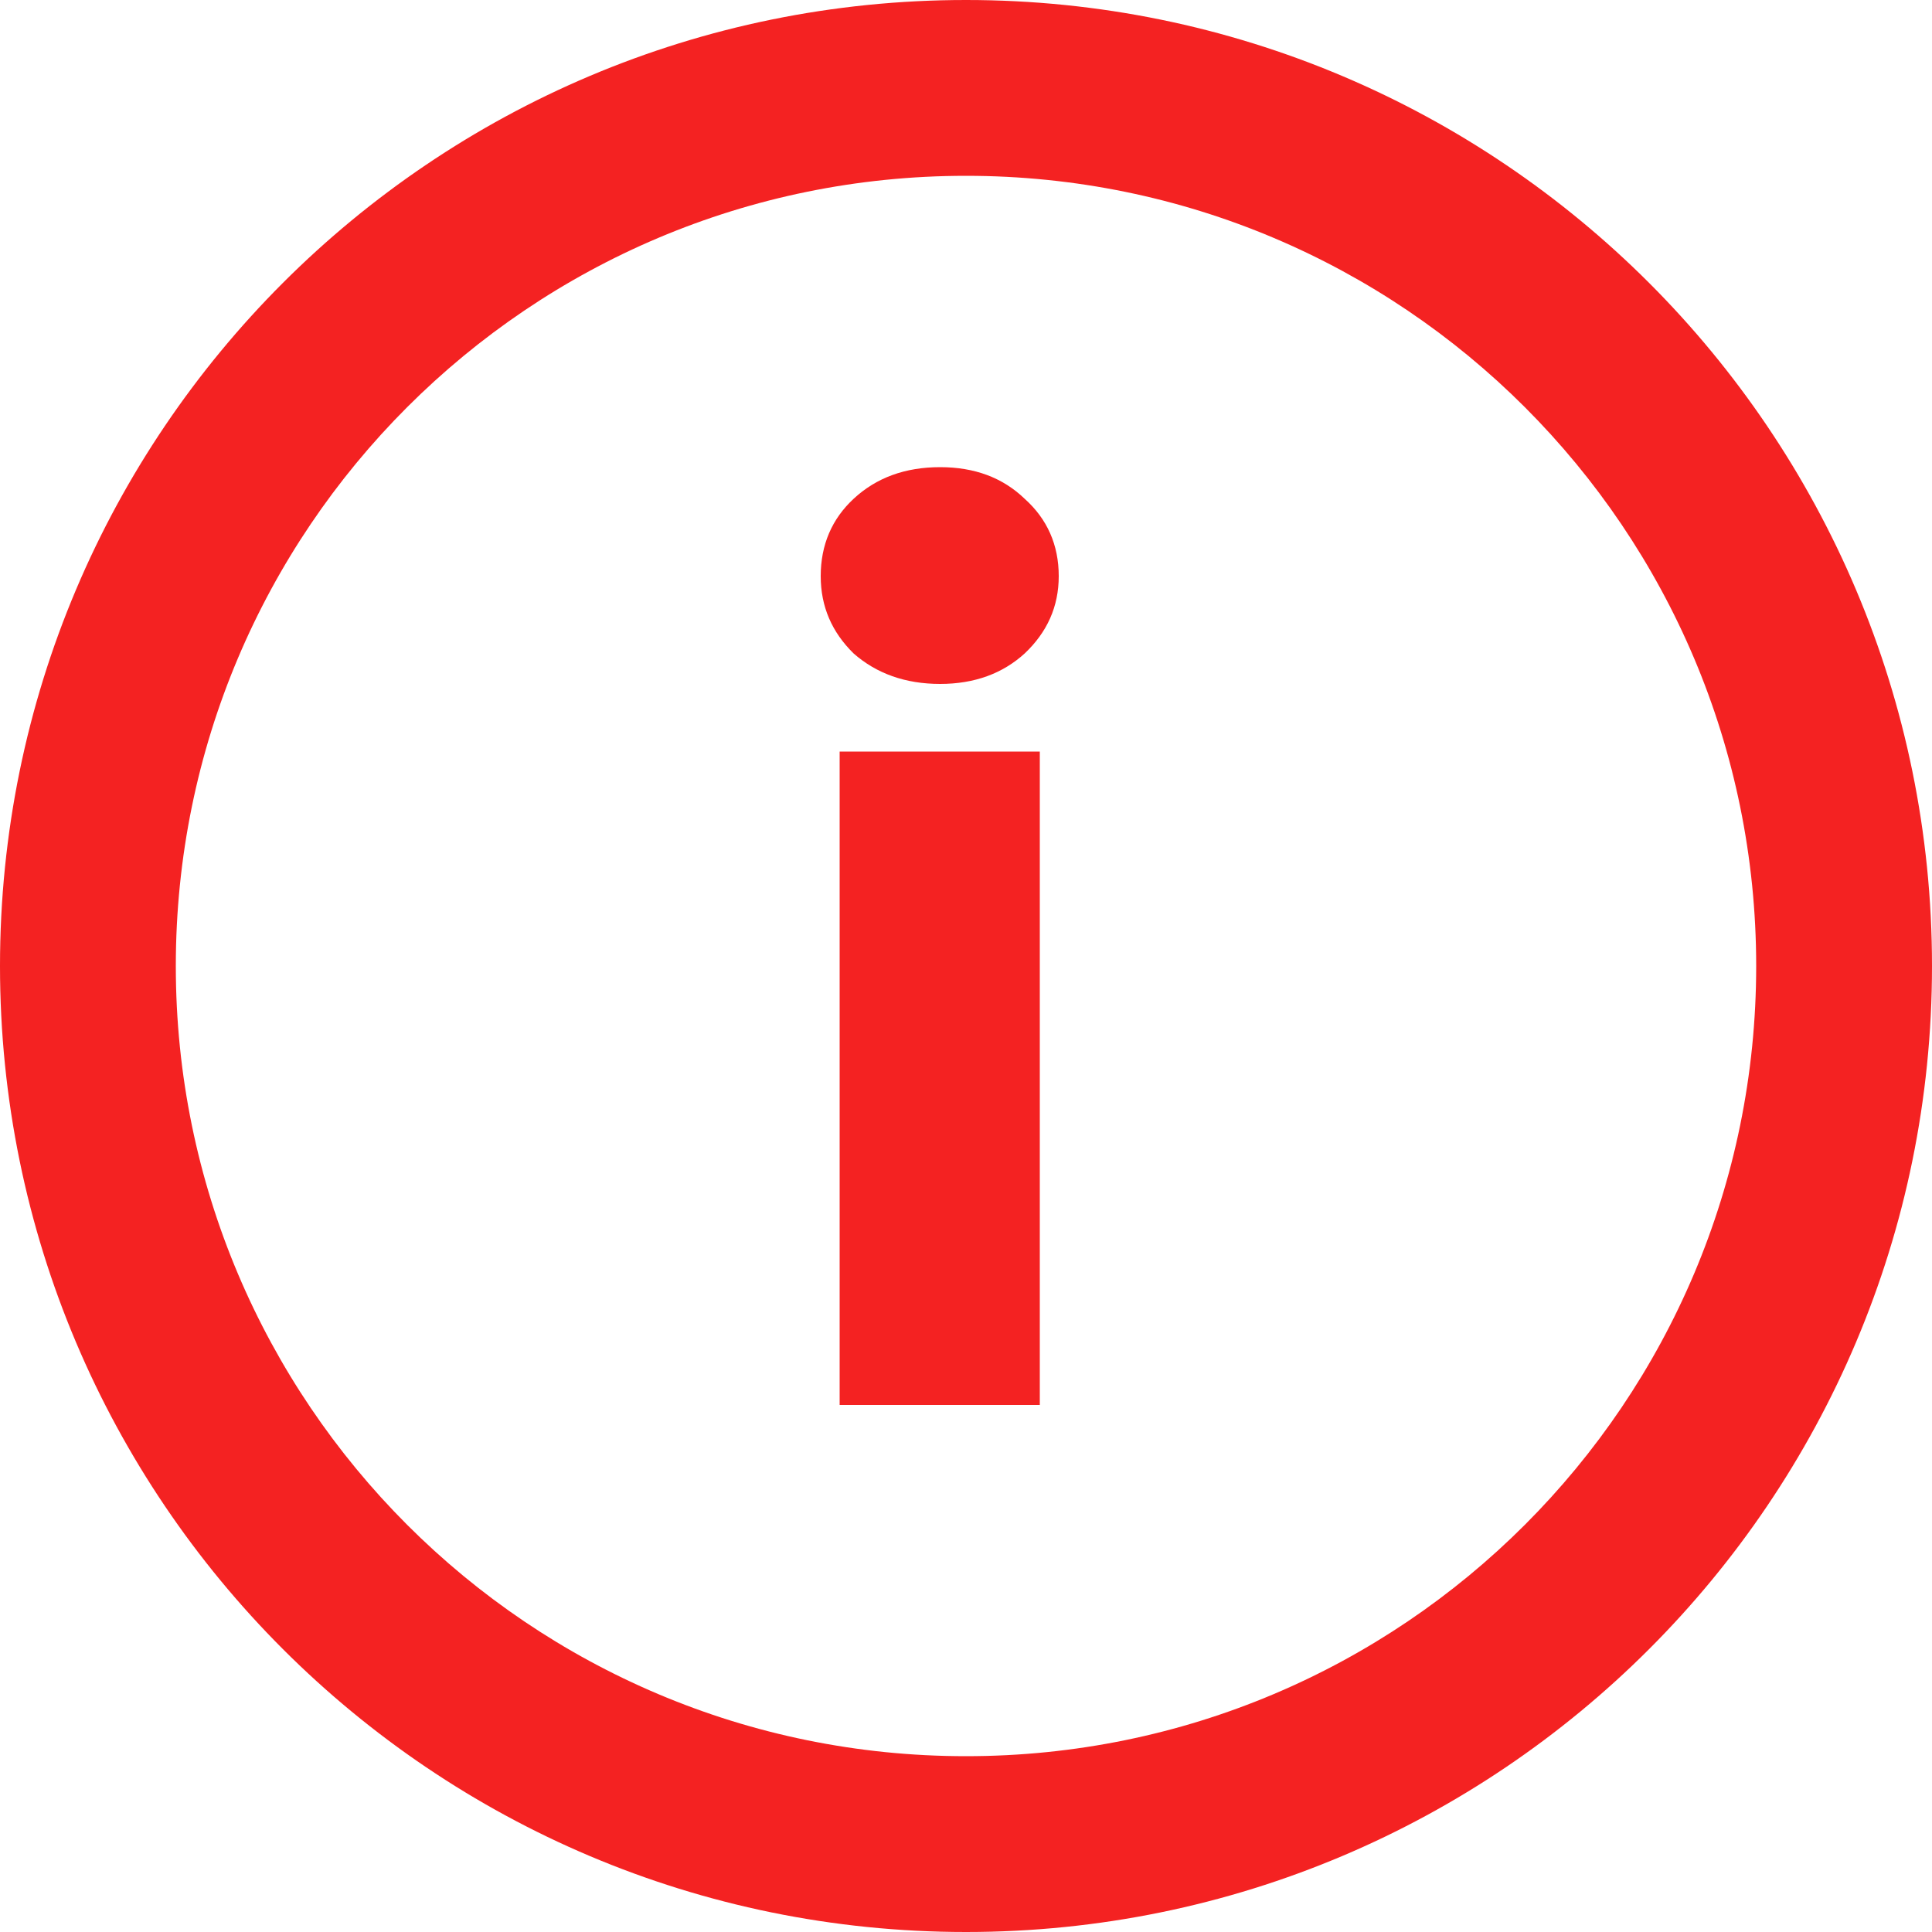 <svg width="5" height="5" viewBox="0 0 5 5" fill="none" xmlns="http://www.w3.org/2000/svg">
<path fill-rule="evenodd" clip-rule="evenodd" d="M2.5 4.545C3.63 4.545 4.545 3.63 4.545 2.5C4.545 1.37 3.63 0.455 2.5 0.455C1.37 0.455 0.455 1.37 0.455 2.5C0.455 3.63 1.37 4.545 2.5 4.545ZM2.5 5C3.881 5 5 3.881 5 2.5C5 1.119 3.881 0 2.5 0C1.119 0 0 1.119 0 2.5C0 3.881 1.119 5 2.5 5Z" fill="#F42222"/>
<path d="M2.433 1.77C2.343 1.77 2.268 1.743 2.209 1.691C2.153 1.636 2.124 1.57 2.124 1.491C2.124 1.41 2.153 1.343 2.209 1.291C2.268 1.236 2.343 1.209 2.433 1.209C2.522 1.209 2.595 1.236 2.652 1.291C2.71 1.343 2.74 1.41 2.74 1.491C2.74 1.57 2.71 1.636 2.652 1.691C2.595 1.743 2.522 1.77 2.433 1.77ZM2.691 1.945V3.636H2.173V1.945H2.691Z" fill="#F42222"/>
</svg>
